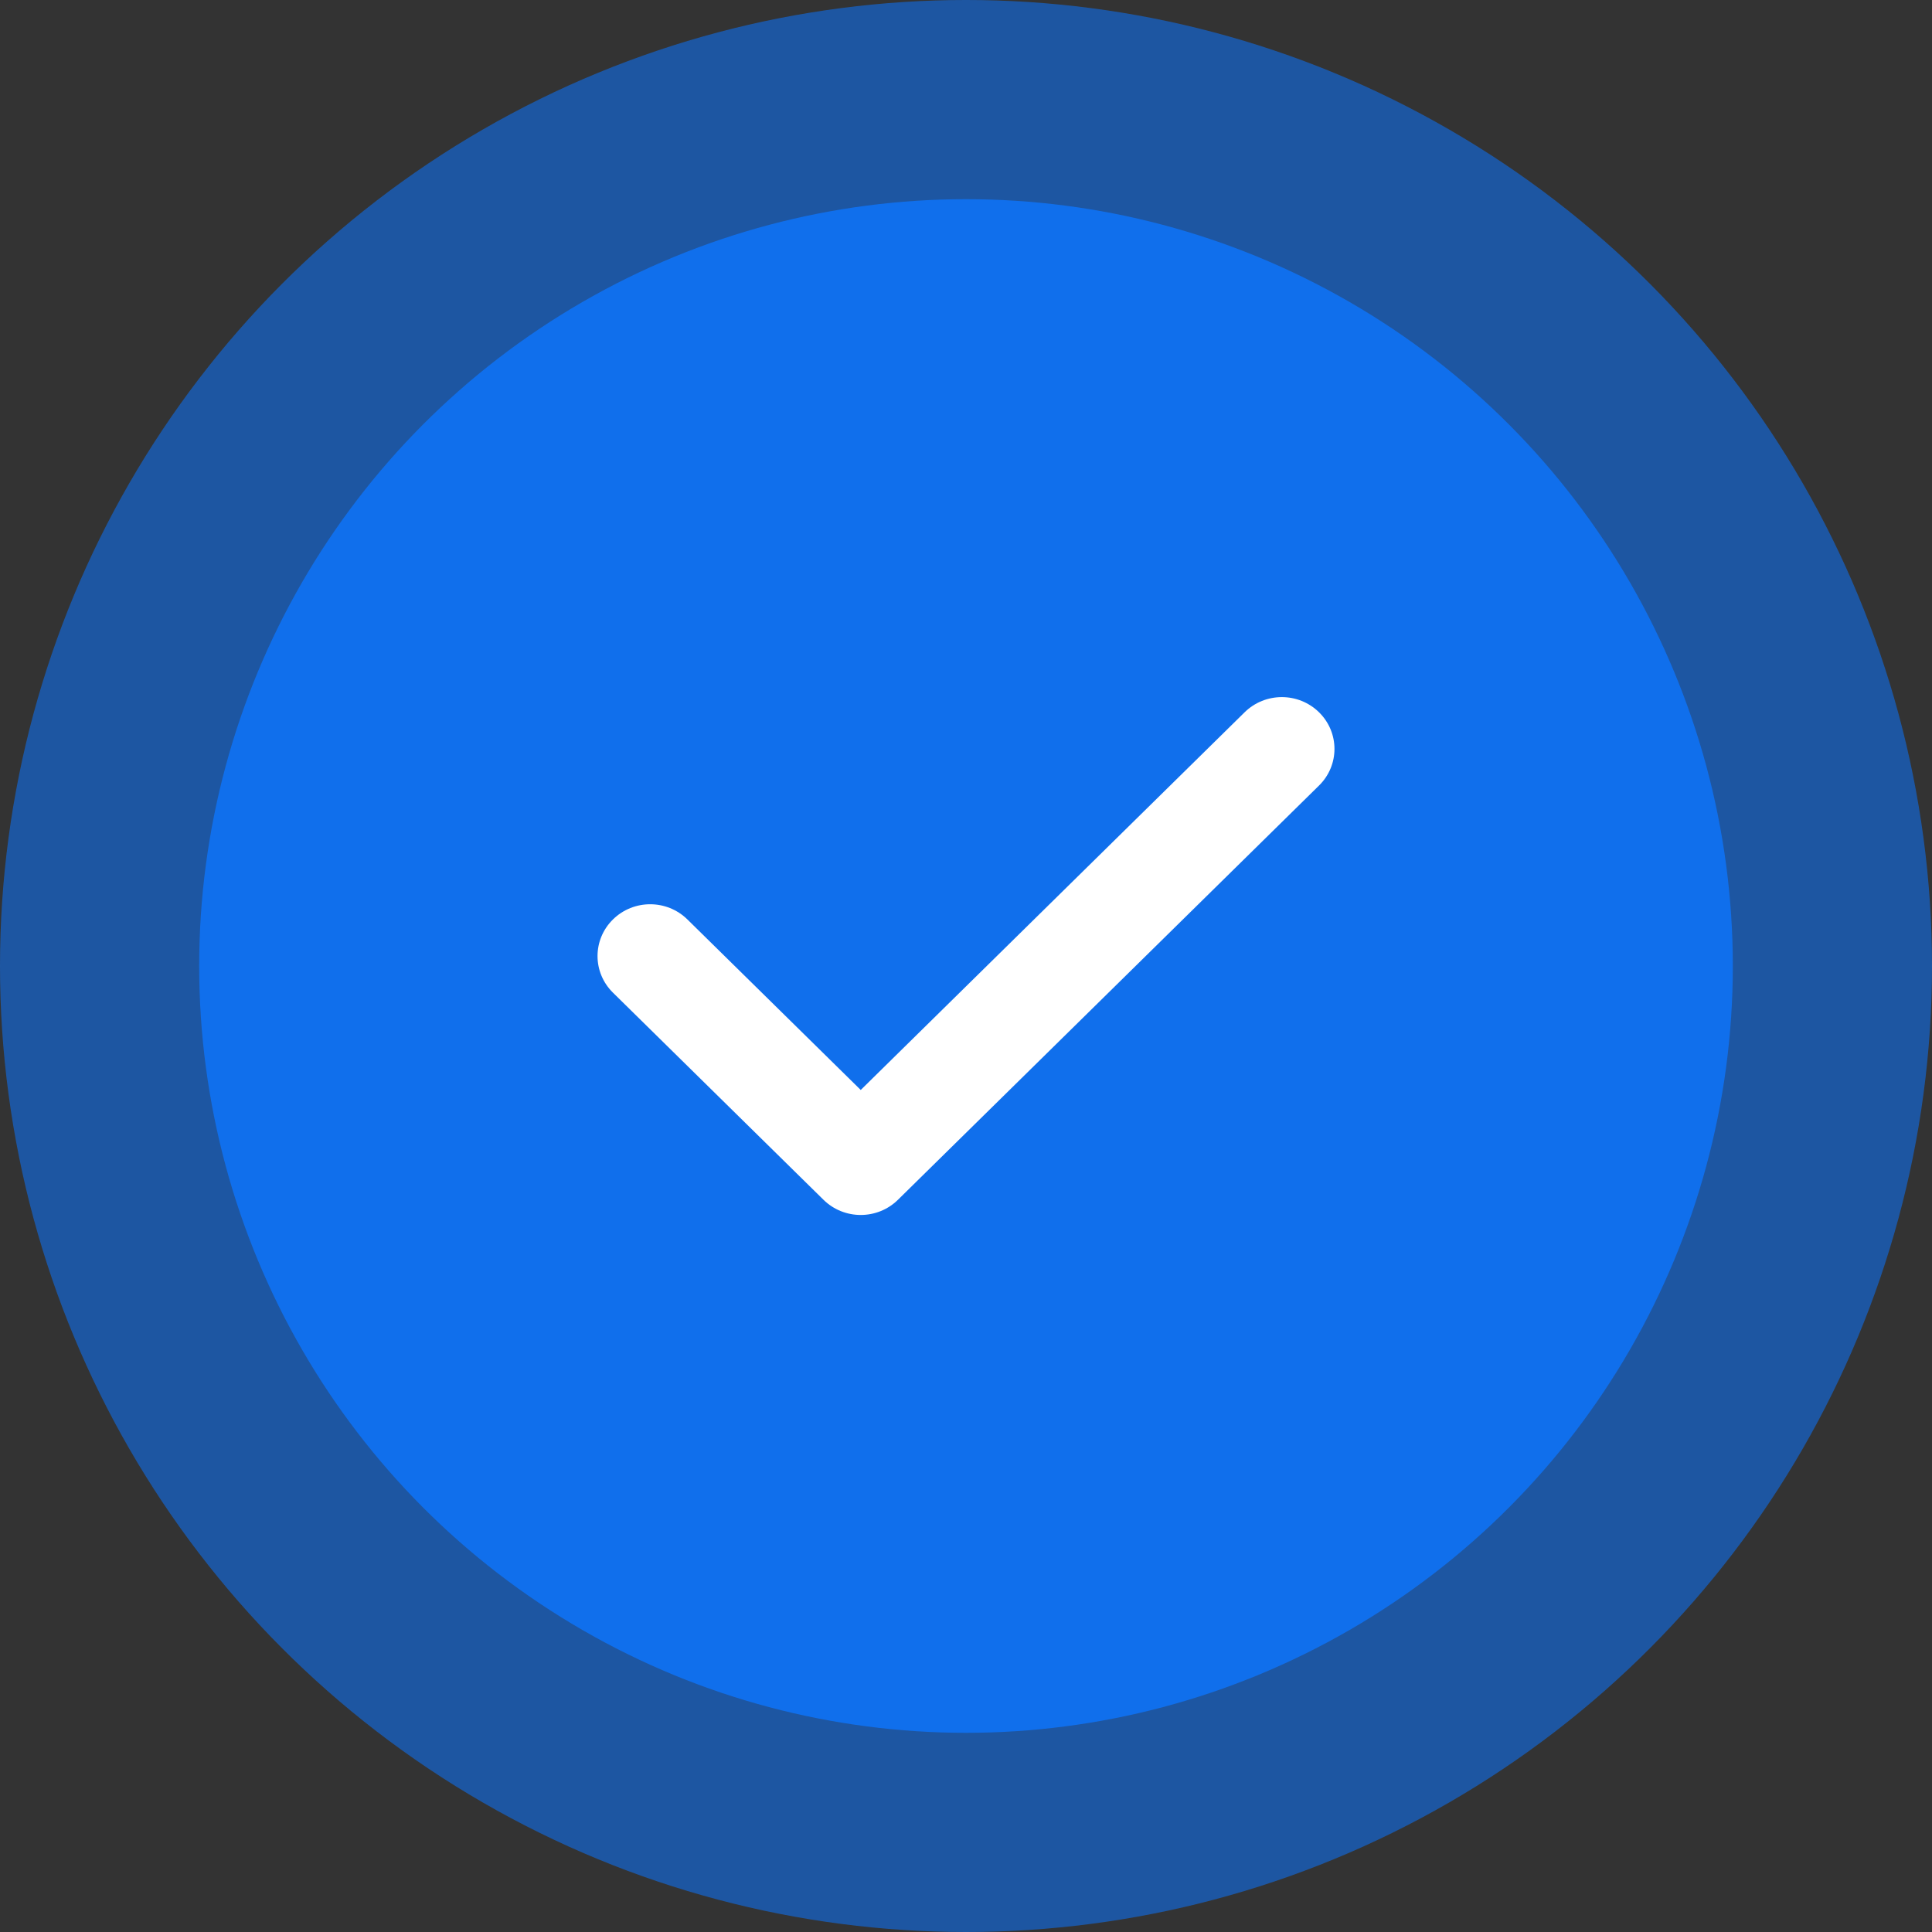 <svg width="97" height="97" viewBox="0 0 97 97" fill="none" xmlns="http://www.w3.org/2000/svg">
<rect x="0" y="0" width="97" height="97" fill="#333333" stroke="none"/>
<g id="Group 7142">
<circle id="Ellipse 125" cx="48.5" cy="48.5" r="48.5" fill="#106FEC" fill-opacity="0.6"/>
<circle id="Ellipse 126" cx="48.5" cy="48.5" r="38.5" fill="#106FEC"/>
<path id="Path" fill-rule="evenodd" clip-rule="evenodd" d="M30.775 46.162C31.808 45.146 33.478 45.146 34.512 46.162L43.215 54.724L62.488 35.762C63.522 34.746 65.192 34.746 66.225 35.762C67.258 36.779 67.258 38.422 66.225 39.439L45.083 60.238C44.568 60.745 43.891 61 43.215 61C42.538 61 41.861 60.745 41.346 60.238L30.775 49.839C29.742 48.822 29.742 47.179 30.775 46.162Z" fill="white"/>
</g>
</svg>
